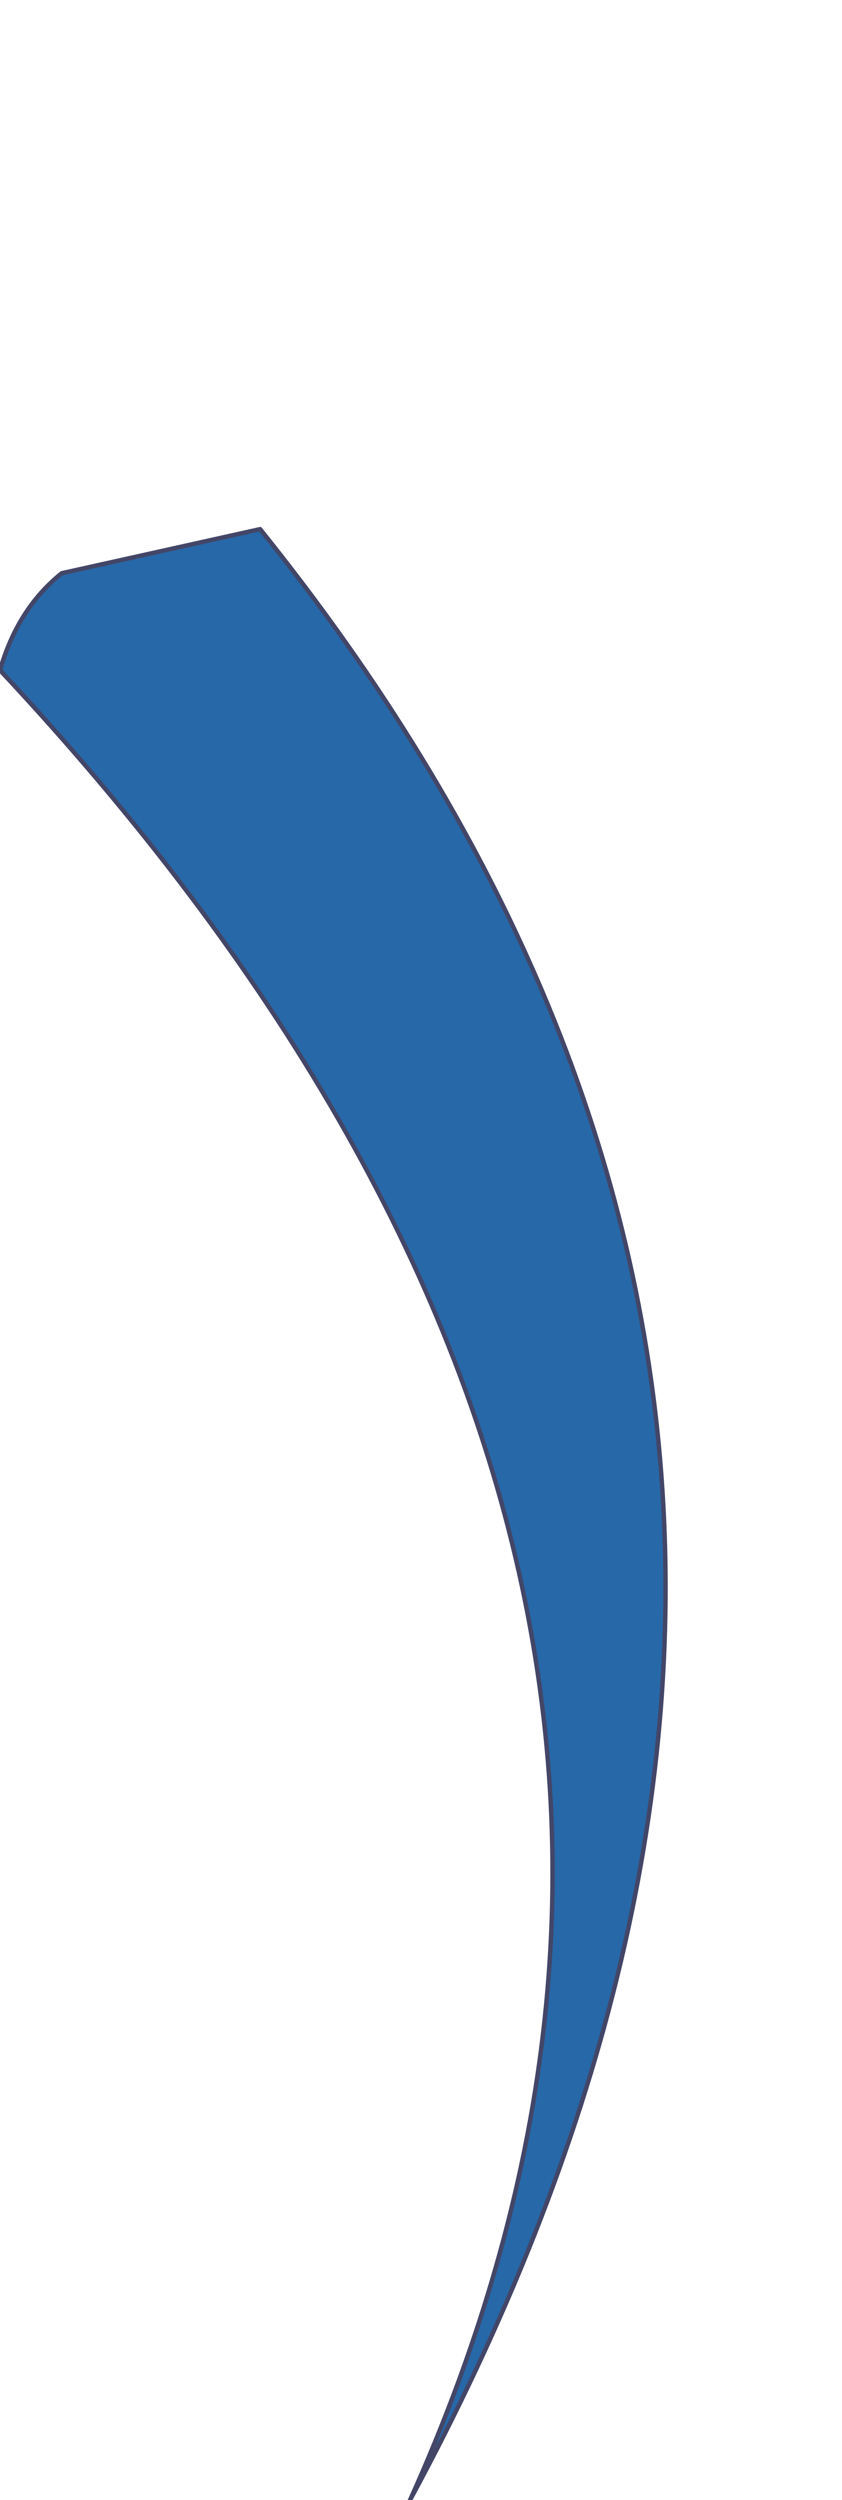 <?xml version="1.0" encoding="UTF-8" standalone="no"?>
<svg xmlns:xlink="http://www.w3.org/1999/xlink" height="28.35px" width="9.55px" xmlns="http://www.w3.org/2000/svg">
  <g transform="matrix(1.0, 0.0, 0.0, 1.0, -15.0, 16.6)">
    <path d="M15.0 -9.0 Q24.45 1.1 19.65 11.75 26.2 -0.35 17.95 -10.6 L15.7 -10.1 Q15.2 -9.7 15.0 -9.0" fill="#2668a8" fill-rule="evenodd" stroke="none">
      <animate attributeName="fill" dur="2s" repeatCount="indefinite" values="#2668a8;#2668a9"/>
      <animate attributeName="fill-opacity" dur="2s" repeatCount="indefinite" values="1.0;1.0"/>
      <animate attributeName="d" dur="2s" repeatCount="indefinite" values="M15.0 -9.0 Q24.45 1.1 19.65 11.75 26.2 -0.35 17.95 -10.6 L15.7 -10.1 Q15.2 -9.7 15.0 -9.0;M15.0 -15.0 Q24.45 -4.9 24.15 3.25 26.2 -6.35 17.95 -16.6 L15.7 -16.1 Q15.2 -15.7 15.0 -15.0"/>
    </path>
    <path d="M15.0 -9.0 Q15.2 -9.7 15.7 -10.1 L17.95 -10.6 Q26.2 -0.35 19.65 11.75 24.45 1.1 15.0 -9.0 15.2 -9.7 15.7 -10.1 L17.95 -10.6 Q26.2 -0.35 19.65 11.75 24.45 1.1 15.0 -9.0" fill="none" stroke="#434667" stroke-linecap="round" stroke-linejoin="round" stroke-width="0.05">
      <animate attributeName="stroke" dur="2s" repeatCount="indefinite" values="#434667;#434668"/>
      <animate attributeName="stroke-width" dur="2s" repeatCount="indefinite" values="0.05;0.05"/>
      <animate attributeName="fill-opacity" dur="2s" repeatCount="indefinite" values="1.0;1.0"/>
      <animate attributeName="d" dur="2s" repeatCount="indefinite" values="M15.0 -9.0 Q15.2 -9.7 15.7 -10.1 L17.95 -10.6 Q26.2 -0.35 19.65 11.75 24.45 1.1 15.0 -9.0 15.2 -9.7 15.7 -10.1 L17.95 -10.6 Q26.2 -0.35 19.65 11.75 24.45 1.1 15.0 -9.0;M15.0 -15.0 Q15.2 -15.7 15.7 -16.1 L17.95 -16.6 Q26.2 -6.35 24.15 3.25 24.45 -4.9 15.0 -15.0 15.2 -15.7 15.7 -16.1 L17.95 -16.6 Q26.2 -6.35 24.15 3.25 24.45 -4.9 15.0 -15.0"/>
    </path>
  </g>
</svg>
